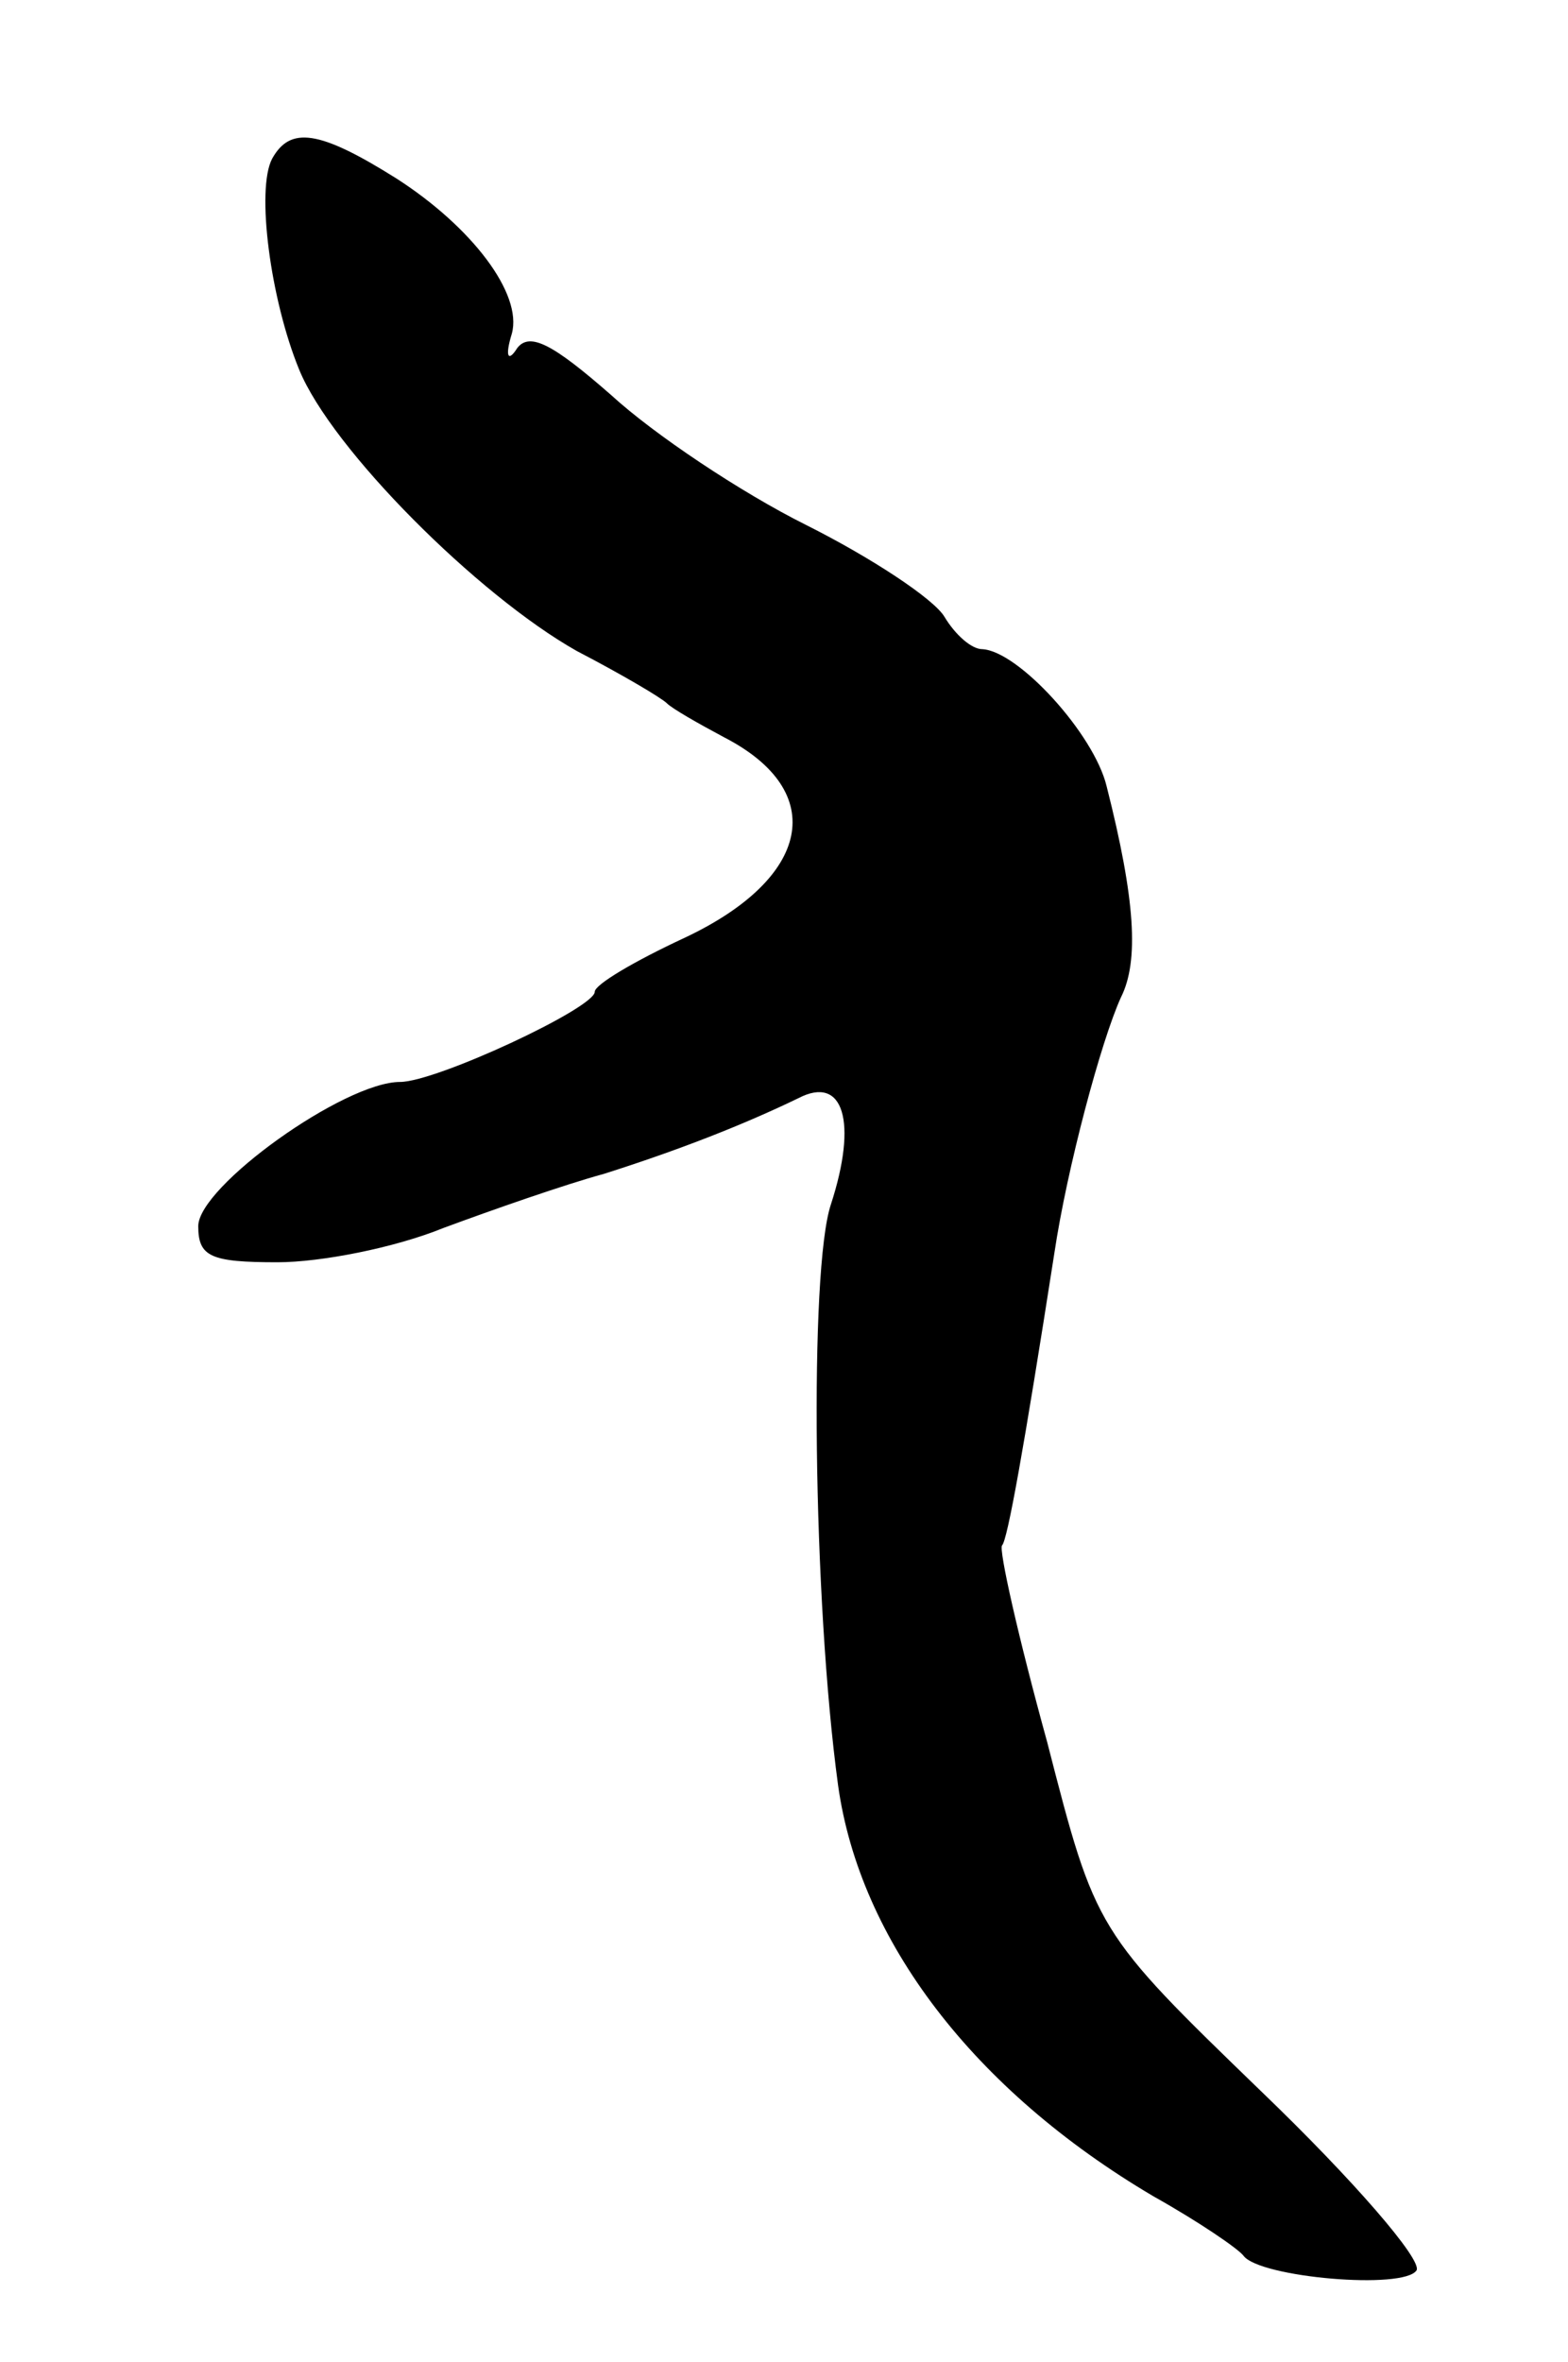 <svg version="1.0" xmlns="http://www.w3.org/2000/svg"
 width="87pt" height="131pt" viewBox="0 0 87 131"
 preserveAspectRatio="xMidYMid meet">
<g transform="translate(0,131) scale(0.1,-0.1)"
fill="#000000" stroke="none">
<path d="M151 1222 c-9 -17 -1 -78 15 -117 18 -44 99 -125 154 -156 25 -13 47
-26 50 -29 3 -3 17 -11 32 -19 58 -30 48 -78 -22 -111 -28 -13 -50 -26 -50
-30 0 -9 -88 -50 -108 -50 -31 0 -112 -58 -112 -80 0 -17 7 -20 44 -20 24 0
65 8 92 19 27 10 67 24 89 30 41 13 77 27 108 42 25 13 33 -13 18 -59 -12 -36
-10 -219 4 -322 12 -86 75 -169 175 -228 25 -14 47 -29 50 -33 9 -12 89 -19
96 -8 3 6 -35 50 -86 99 -92 89 -92 89 -119 194 -16 58 -27 107 -25 109 3 3
12 53 29 162 7 47 26 118 37 142 10 20 8 54 -8 117 -7 29 -49 75 -69 76 -6 0
-15 8 -21 18 -6 10 -41 33 -77 51 -36 18 -84 50 -108 72 -32 28 -45 35 -52 26
-5 -8 -7 -5 -3 8 6 22 -22 59 -64 86 -43 27 -59 29 -69 11z"/>
</g>
</svg>
